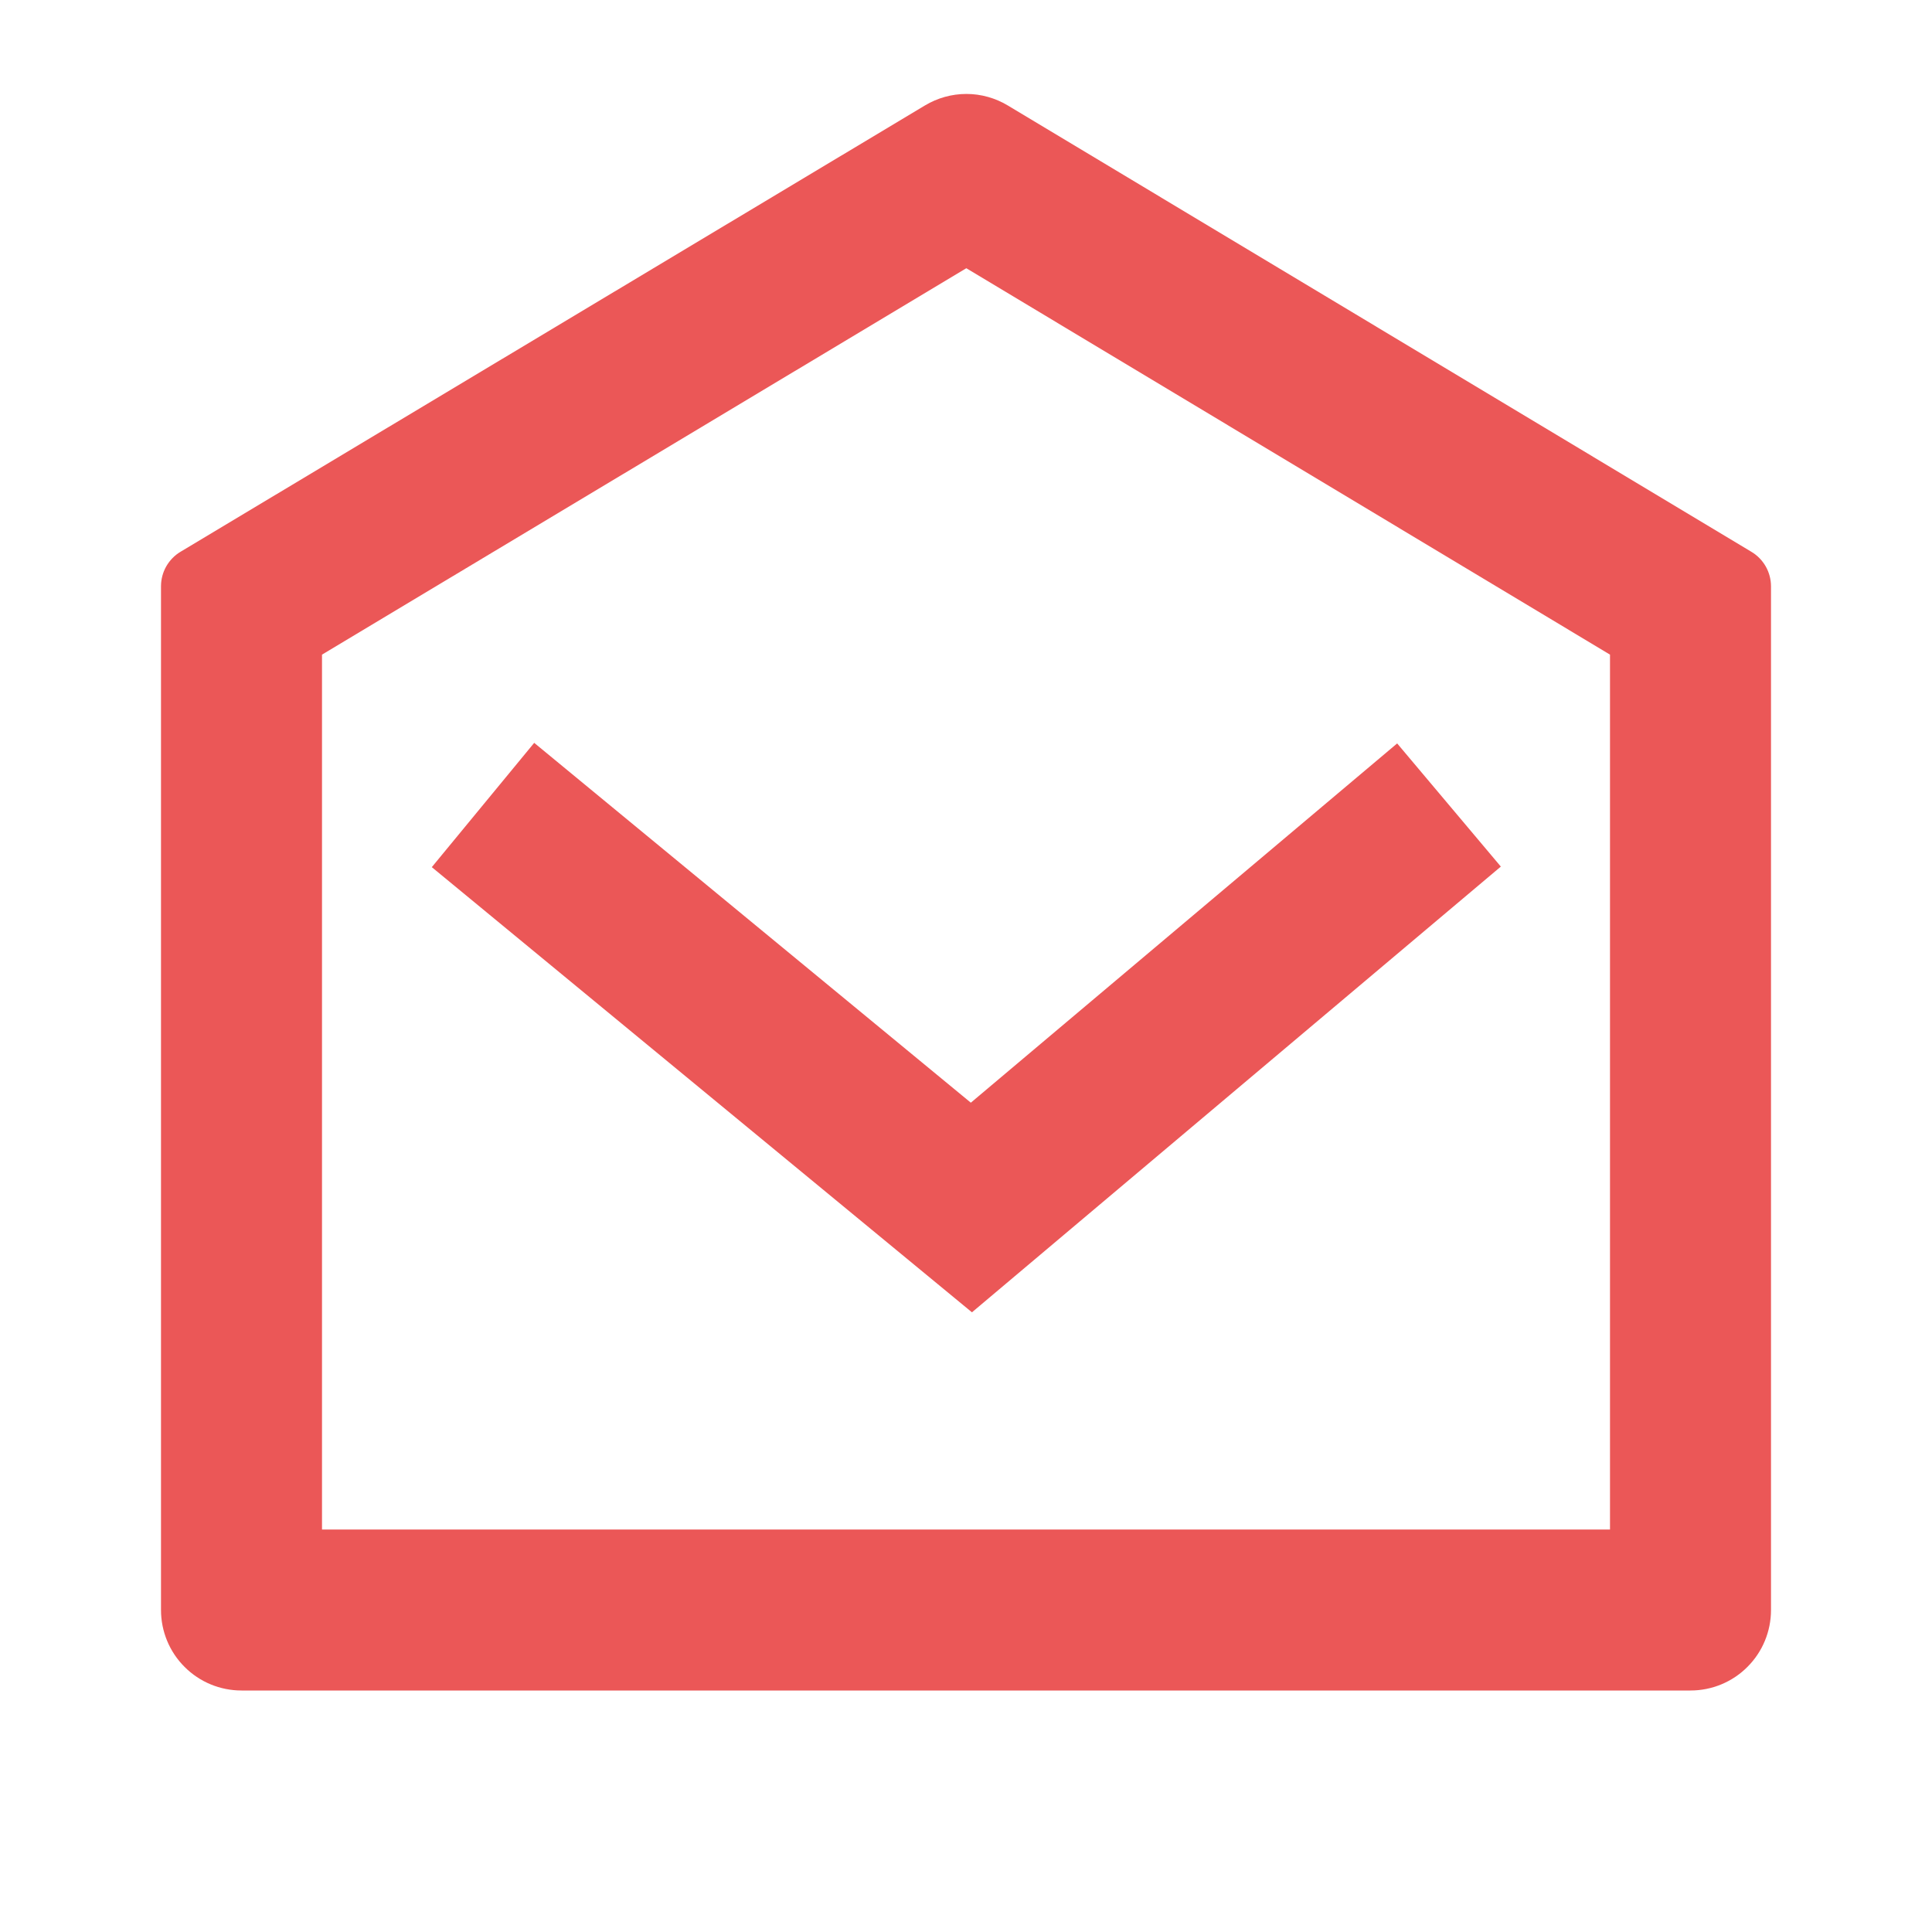 <svg width="24" height="24" viewBox="0 0 24 24" fill="none" xmlns="http://www.w3.org/2000/svg">
<g clip-path="url(#clip0_4103_509)">
<path d="M2.243 6.854L11.49 1.31C11.645 1.217 11.823 1.167 12.005 1.167C12.186 1.167 12.364 1.217 12.519 1.31L21.757 6.855C21.831 6.899 21.892 6.962 21.935 7.037C21.978 7.113 22 7.198 22 7.284V20C22 20.265 21.895 20.52 21.707 20.707C21.52 20.895 21.265 21 21 21H3C2.735 21 2.48 20.895 2.293 20.707C2.105 20.52 2 20.265 2 20V7.283C2 7.197 2.022 7.112 2.065 7.036C2.108 6.961 2.169 6.898 2.243 6.854ZM4 8.133V19H20V8.132L12.004 3.332L4 8.132V8.133ZM12.06 13.698L17.356 9.235L18.644 10.765L12.074 16.302L5.364 10.772L6.636 9.228L12.06 13.698Z" fill="#EB5757"/>
</g>
<defs>
<clipPath id="clip0_4103_509">
<rect width="24" height="24" fill="white"/>
</clipPath>
</defs>
</svg>